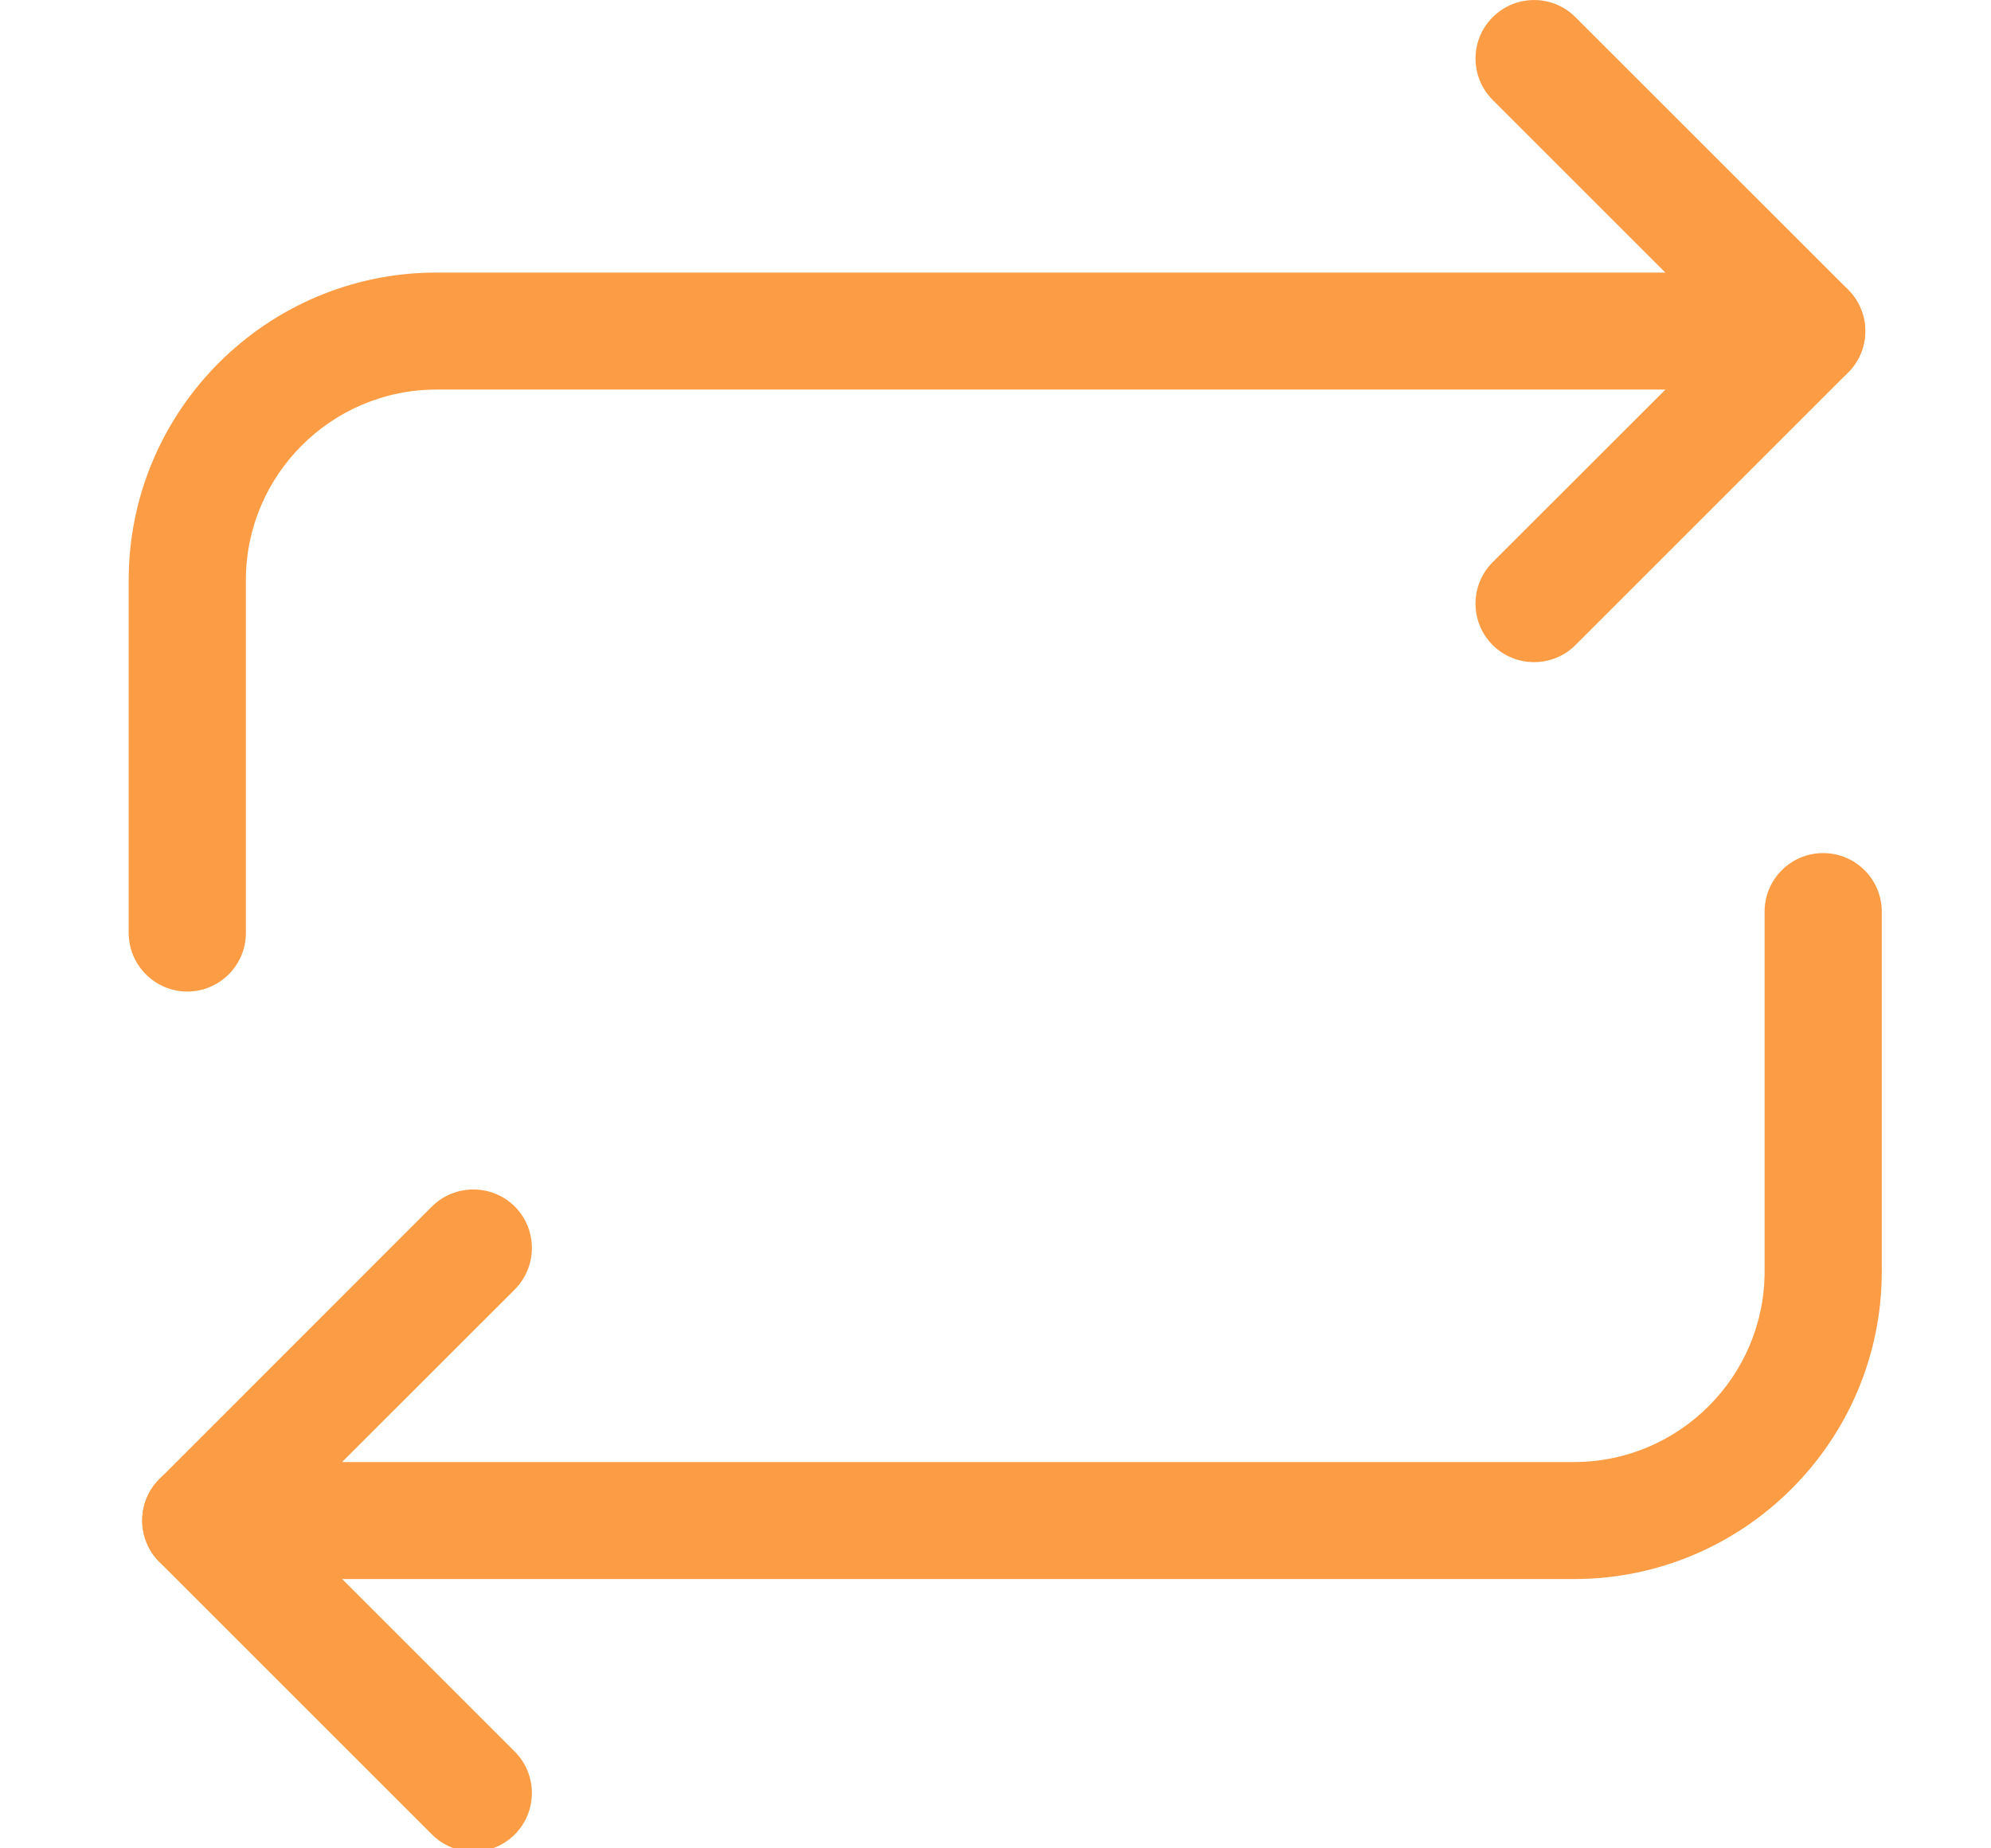 <svg width="14" height="13" viewBox="0 0 14 13" fill="none" xmlns="http://www.w3.org/2000/svg">
<g clip-path="url(#clip0)">
<path d="M10.787 4.657C10.682 4.657 10.576 4.617 10.496 4.537C10.335 4.376 10.335 4.115 10.496 3.954L12.122 2.329L10.496 0.703C10.335 0.542 10.335 0.281 10.496 0.121C10.657 -0.04 10.918 -0.04 11.078 0.121L12.995 2.037C13.072 2.115 13.116 2.22 13.116 2.329C13.116 2.438 13.072 2.543 12.995 2.62L11.078 4.537C10.998 4.617 10.893 4.657 10.787 4.657Z" fill="#FC9D45"/>
<path d="M1.317 6.974C1.09 6.974 0.905 6.789 0.905 6.562V4.08C0.905 2.887 1.876 1.917 3.069 1.917H12.704C12.931 1.917 13.116 2.101 13.116 2.329C13.116 2.556 12.931 2.74 12.704 2.74H3.069C2.33 2.74 1.729 3.342 1.729 4.08V6.562C1.729 6.789 1.544 6.974 1.317 6.974Z" fill="#FC9D45"/>
<path d="M11.068 11.106H1.412C1.184 11.106 1 10.922 1 10.694C1 10.467 1.184 10.283 1.412 10.283H11.068C11.807 10.283 12.408 9.681 12.408 8.943V6.412C12.408 6.184 12.593 6 12.82 6C13.047 6 13.232 6.184 13.232 6.412V8.943C13.232 10.136 12.261 11.106 11.068 11.106Z" fill="#FC9D45"/>
<path d="M3.329 13.023C3.223 13.023 3.118 12.983 3.037 12.902L1.121 10.986C1.043 10.908 1 10.803 1 10.694C1 10.585 1.043 10.48 1.121 10.403L3.037 8.486C3.198 8.326 3.459 8.326 3.62 8.486C3.78 8.647 3.78 8.908 3.62 9.069L1.994 10.694L3.62 12.32C3.78 12.481 3.78 12.741 3.62 12.902C3.539 12.983 3.434 13.023 3.329 13.023Z" fill="#FC9D45"/>
</g>
<defs>
<clipPath id="clip0">
<rect width="14" height="13" fill="white"/>
</clipPath>
</defs>
</svg>
